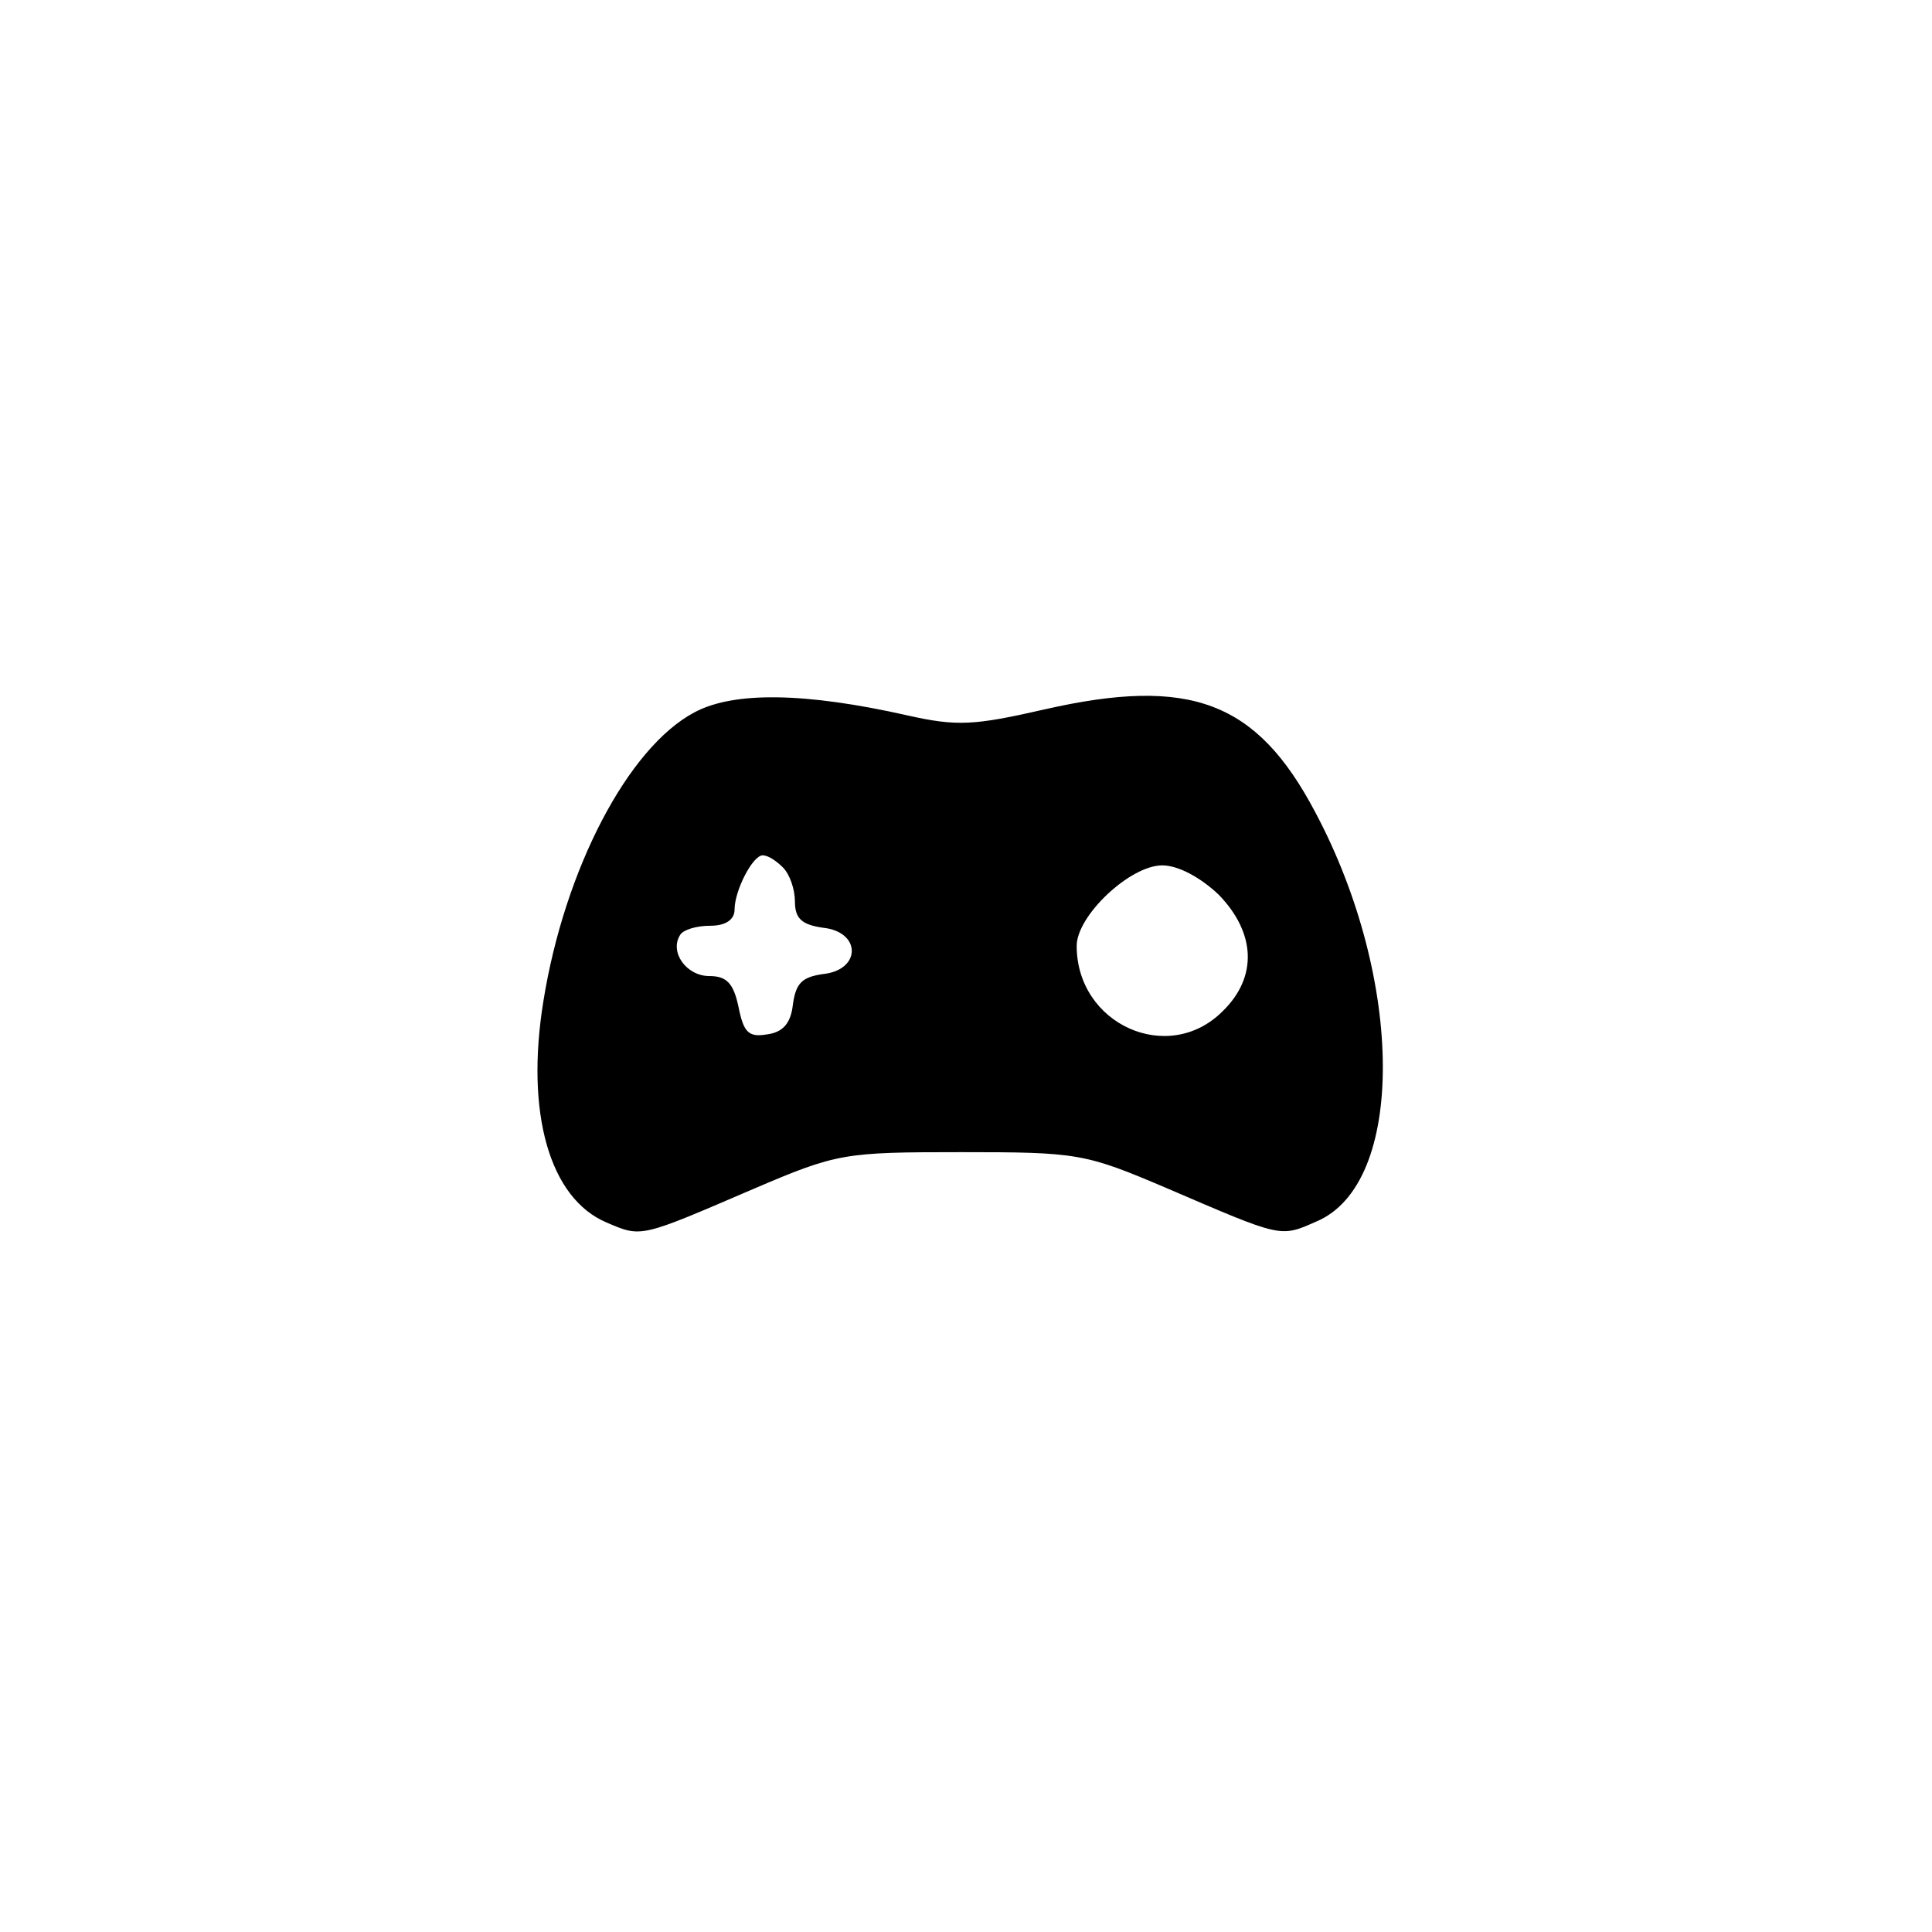 <?xml version="1.0" standalone="no"?>
<!DOCTYPE svg PUBLIC "-//W3C//DTD SVG 20010904//EN"
 "http://www.w3.org/TR/2001/REC-SVG-20010904/DTD/svg10.dtd">
<svg version="1.0" xmlns="http://www.w3.org/2000/svg"
 width="192pt" height="192pt" viewBox="0 0 192 192"
 preserveAspectRatio="xMidYMid meet">
<g transform="translate(0,192) scale(0.1,-0.1)"
fill="#000000" stroke="none">
811 c445 -92 729 -532 635 -987 -62 -301 -295 -546 -601 -630 -91 -26 -329
-26 -420 0 -291 80 -516 305 -596 596 -26 91 -26 329 0 420 120 433 542 692
982 601z"/>
<path d="M690 1212 c-66 -35 -129 -156 -150 -287 -18 -111 6 -196 63 -220 35
-15 33 -15 147 34 82 35 89 36 205 36 116 0 123 -1 205 -36 114 -49 112 -49
148 -33 89 37 88 240 -1 407 -58 110 -124 135 -269 102 -70 -16 -87 -17 -136
-6 -102 23 -173 24 -212 3z m88 -154 c7 -7 12 -22 12 -34 0 -17 7 -23 28 -26
38 -4 38 -42 0 -46 -21 -3 -27 -9 -30 -30 -2 -19 -10 -28 -26 -30 -18 -3 -23
2 -28 27 -5 24 -12 31 -29 31 -23 0 -40 24 -29 41 3 5 16 9 30 9 15 0 24 6 24
16 0 19 18 54 28 54 5 0 13 -5 20 -12z m433 -27 c37 -38 39 -82 4 -116 -54
-54 -145 -13 -145 65 0 30 53 80 85 80 16 0 38 -12 56 -29z"/>
</g>
</svg>
